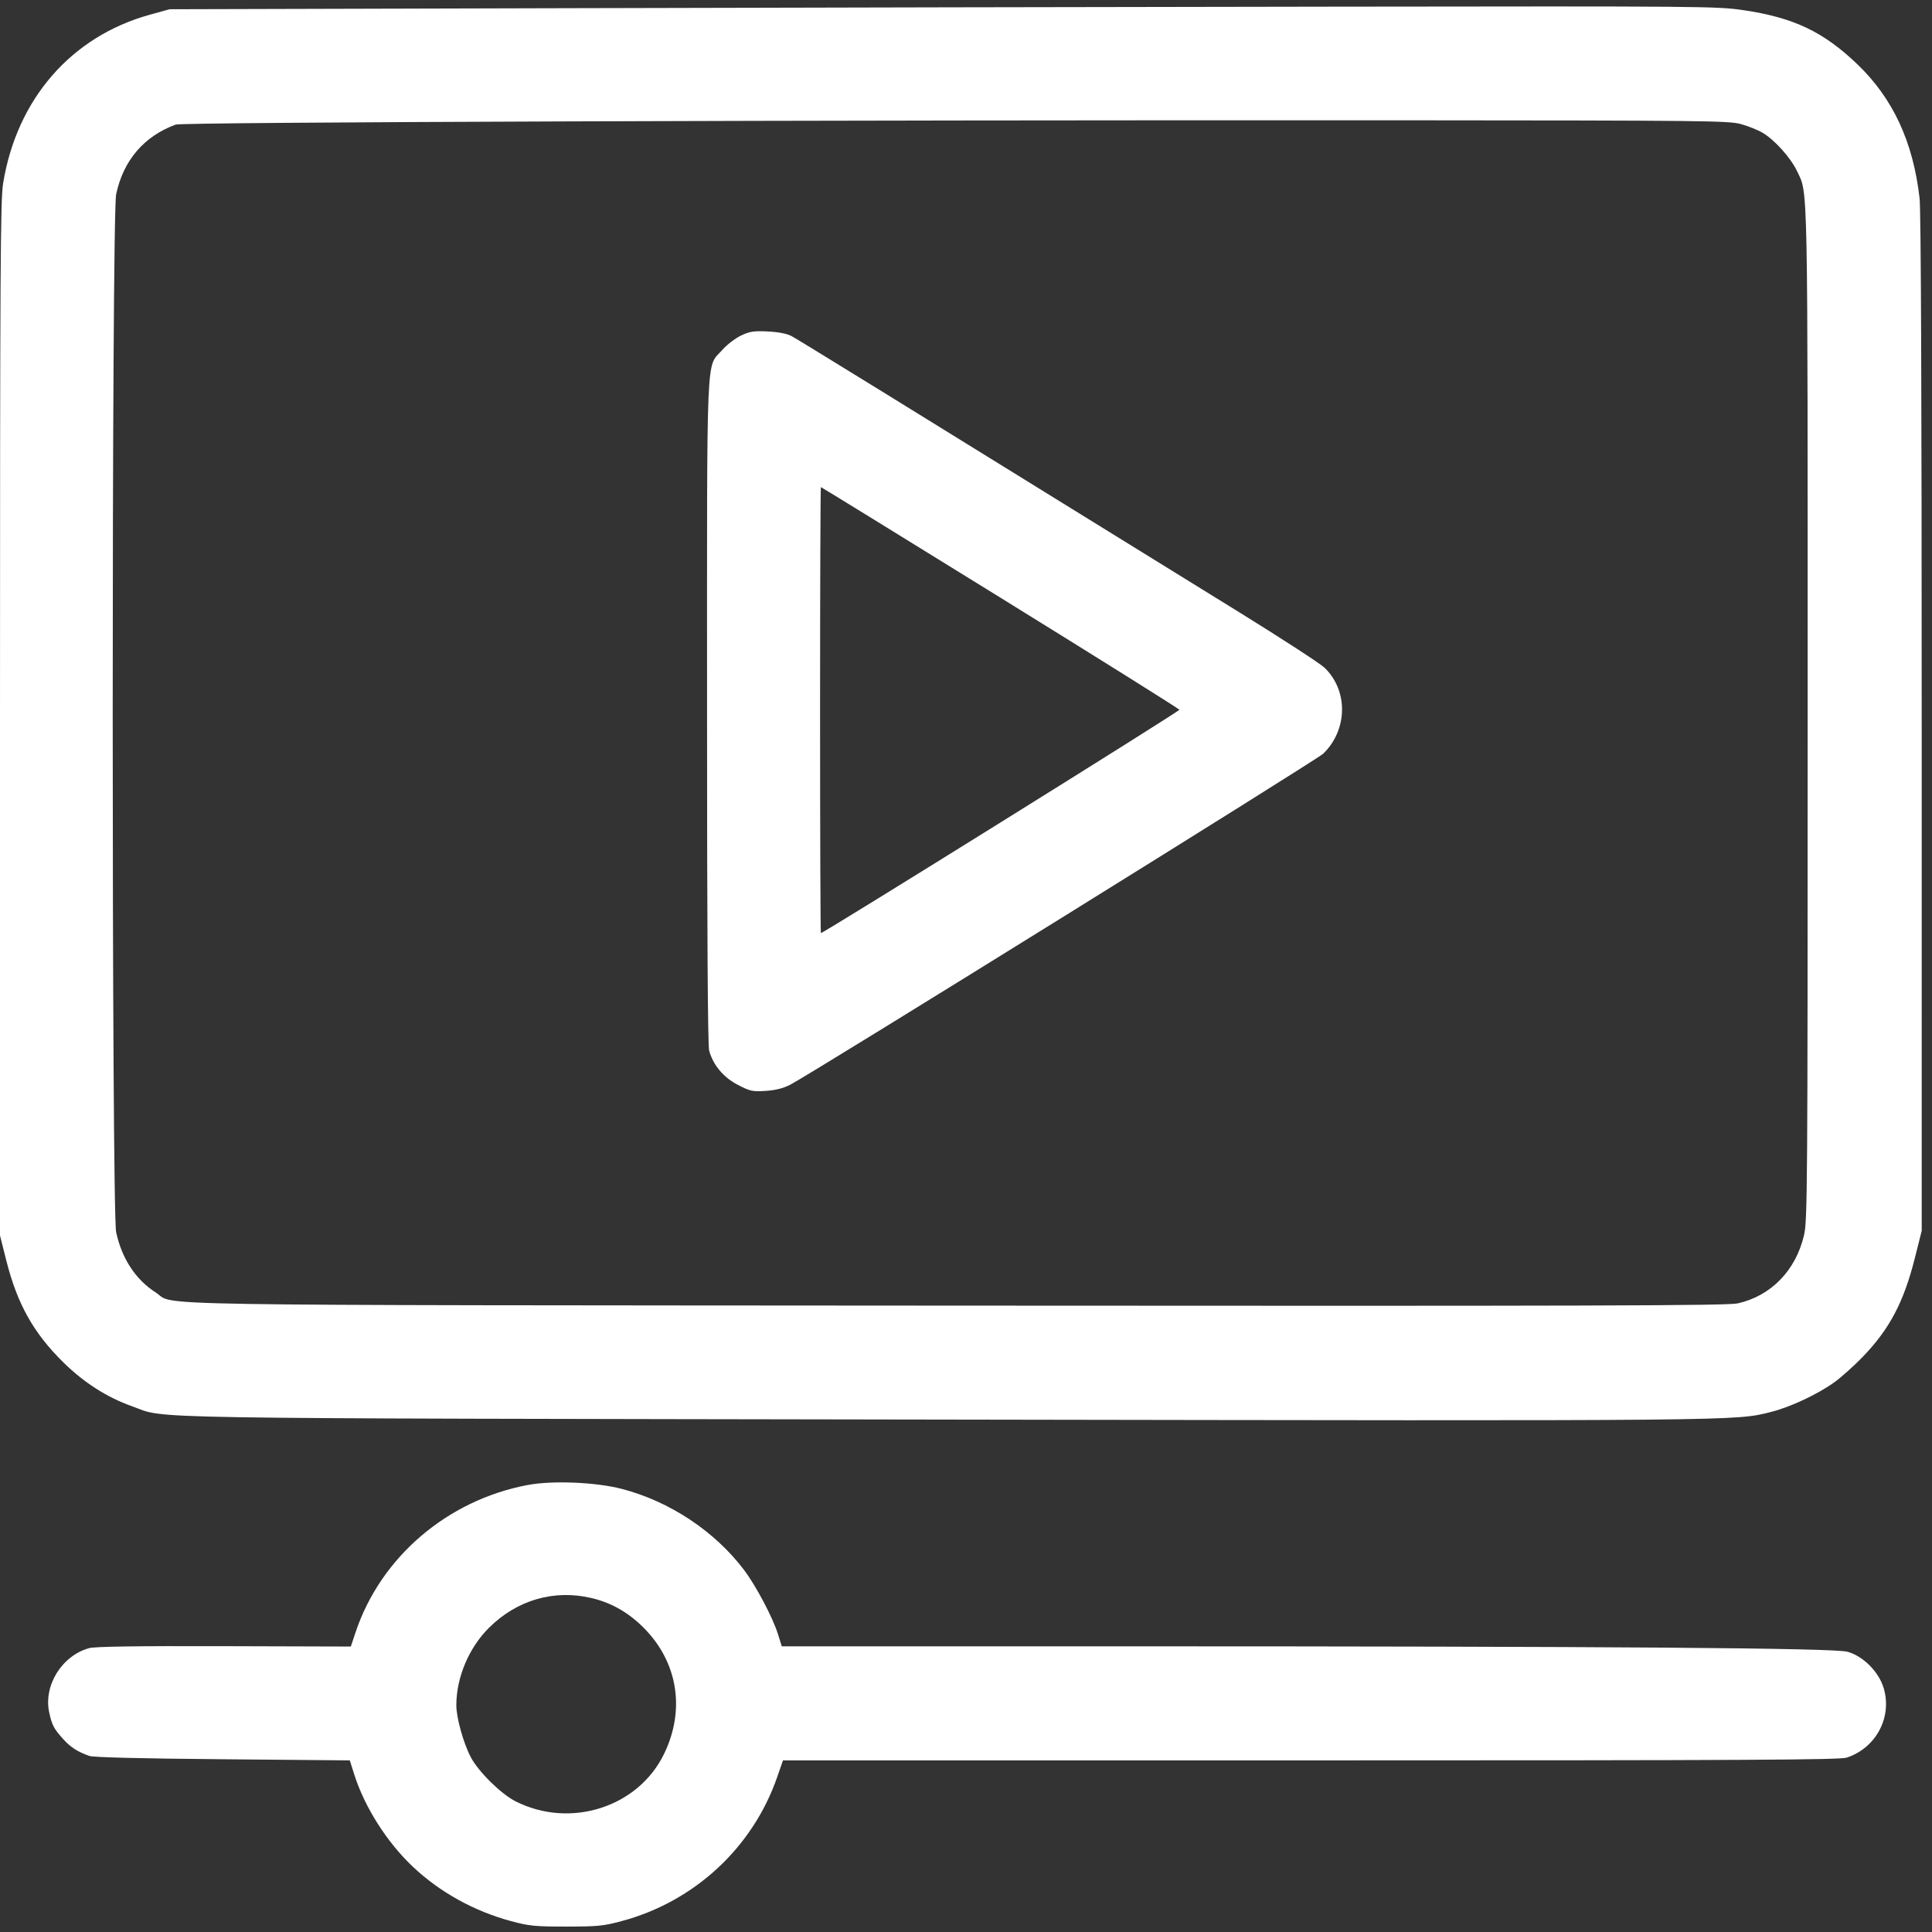 <svg width="94" height="94" viewBox="0 0 94 94" fill="none" xmlns="http://www.w3.org/2000/svg">
<rect x="0" y="0" width="94" height="94" fill="#333333" stroke="none"/>
<path id="&#208;&#146;&#208;&#184;&#208;&#180;&#208;&#181;&#208;&#190;" fill-rule="evenodd" clip-rule="evenodd" d="M27.35 0.399L8.25 0.45L7.293 0.715C3.465 1.773 0.817 4.818 0.151 8.925C0.02 9.73 0.001 13.117 0 34.981L0 60.112L0.307 61.331C0.843 63.454 1.637 64.868 3.097 66.3C4.091 67.275 5.217 67.993 6.414 68.417C8.197 69.048 5.379 69.001 46 69.069C85.107 69.134 84.422 69.14 86.195 68.69C87.121 68.454 88.432 67.838 89.243 67.257C89.577 67.017 90.192 66.468 90.611 66.036C91.929 64.675 92.622 63.366 93.163 61.219L93.5 59.882L93.499 35.216C93.499 19.069 93.463 10.239 93.396 9.65C93.085 6.914 92.108 4.802 90.385 3.143C88.728 1.548 87.269 0.853 84.818 0.494C83.529 0.305 82.885 0.3 64.968 0.324C54.783 0.337 37.855 0.371 27.35 0.399ZM84.684 6.032C85.032 6.125 85.515 6.317 85.756 6.459C86.34 6.801 87.128 7.677 87.433 8.325C87.974 9.471 87.95 8.24 87.95 34.75C87.95 57.917 87.94 59.394 87.773 60.1C87.369 61.816 86.169 63.05 84.55 63.415C84.051 63.527 77.676 63.546 46.6 63.524C5.459 63.495 8.607 63.547 7.577 62.885C6.596 62.256 5.923 61.229 5.651 59.948C5.428 58.894 5.428 10.506 5.651 9.452C6 7.805 7.006 6.628 8.547 6.062C8.873 5.942 39.169 5.837 68.6 5.853C82.813 5.861 84.101 5.875 84.684 6.032ZM36.046 16.33C35.769 16.463 35.36 16.778 35.138 17.031C34.343 17.934 34.4 16.567 34.401 34.636C34.401 45.295 34.436 50.874 34.503 51.118C34.7 51.825 35.198 52.419 35.9 52.783C36.498 53.093 36.606 53.117 37.25 53.076C37.738 53.045 38.102 52.953 38.45 52.775C39.461 52.256 64.061 36.977 64.379 36.671C65.578 35.514 65.604 33.593 64.437 32.481C64.224 32.279 62.385 31.083 60.35 29.824C42.883 19.02 38.804 16.503 38.5 16.346C38.276 16.23 37.862 16.151 37.35 16.127C36.663 16.095 36.479 16.124 36.046 16.33ZM48.668 29.075C53.447 32.031 57.368 34.487 57.383 34.533C57.405 34.601 40.071 45.4 39.94 45.4C39.918 45.4 39.9 40.517 39.9 34.55C39.9 28.582 39.918 23.7 39.94 23.7C39.962 23.7 43.889 26.119 48.668 29.075ZM25.666 72.253C21.754 72.993 18.516 75.769 17.296 79.43L17.069 80.111L10.91 80.093C6.628 80.081 4.625 80.11 4.34 80.188C3.018 80.549 2.112 82.001 2.393 83.311C2.526 83.932 2.62 84.111 3.076 84.615C3.436 85.014 3.773 85.231 4.344 85.433C4.543 85.503 6.805 85.56 10.835 85.595L17.019 85.65L17.241 86.35C17.743 87.93 18.83 89.638 20.089 90.826C21.405 92.067 23.069 92.988 24.872 93.473C25.747 93.708 26.029 93.736 27.55 93.736C29.078 93.736 29.351 93.709 30.25 93.468C33.789 92.52 36.625 89.892 37.814 86.46L38.095 85.65H63.772C85.043 85.65 89.519 85.627 89.855 85.515C91.273 85.043 92.065 83.564 91.655 82.152C91.422 81.351 90.656 80.576 89.888 80.365C89.216 80.181 78.407 80.1 54.293 80.1L38.036 80.1L37.857 79.525C37.604 78.71 36.789 77.166 36.205 76.391C34.783 74.505 32.581 73.044 30.25 72.44C28.978 72.111 26.873 72.025 25.666 72.253ZM28.776 77.751C29.741 77.978 30.569 78.448 31.31 79.19C32.982 80.862 33.358 83.193 32.302 85.35C31.034 87.941 27.737 88.986 25.079 87.64C24.38 87.285 23.286 86.209 22.913 85.508C22.552 84.832 22.199 83.567 22.202 82.959C22.207 81.606 22.817 80.165 23.792 79.197C25.156 77.844 26.956 77.322 28.776 77.751Z" fill="white"/>
</svg>
